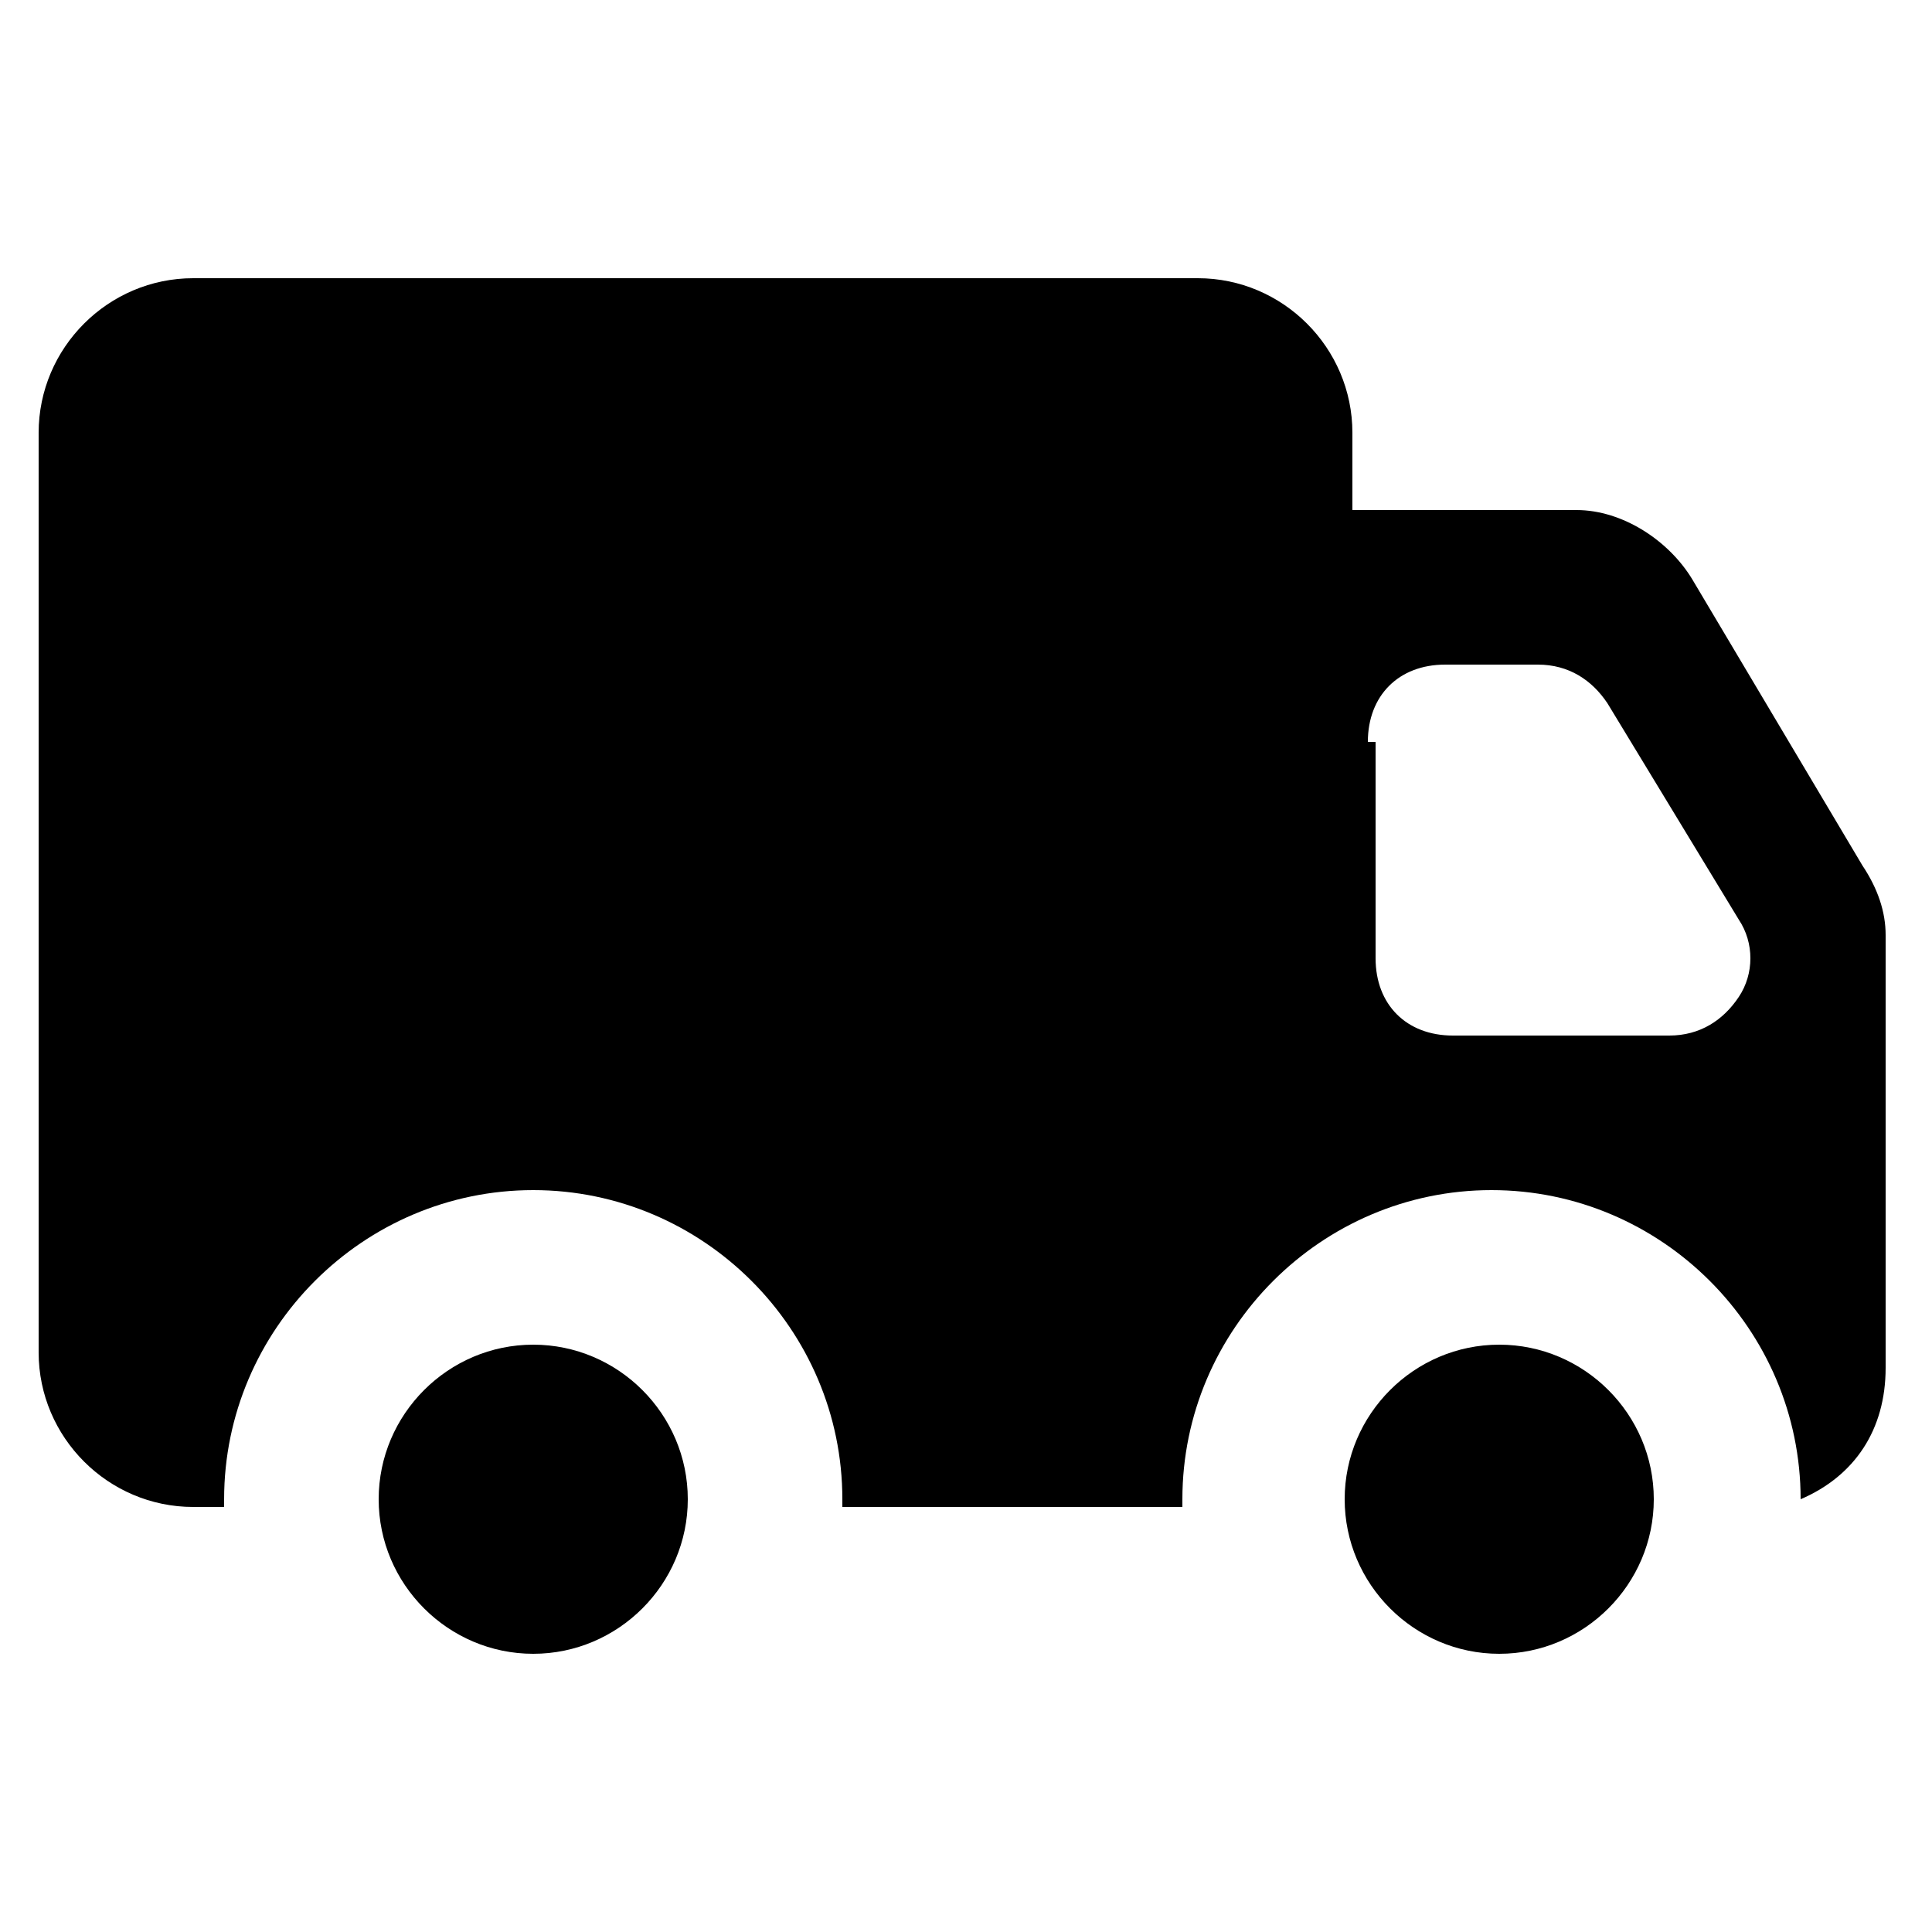 <svg id="Layer_1" enable-background="new 0 0 25 25" height="512" viewBox="0 0 25 25" width="512" xmlns="http://www.w3.org/2000/svg"><g><path d="m8.9 19.4c0-1.1-.9-2-2-2s-2 .9-2 2 .9 2 2 2 2-.9 2-2z"/><path d="m.5 17.5c0 1.1.9 2 2 2h.4v-.1c0-2.2 1.8-4 4-4s4 1.8 4 4v.1h4.4v-.1c0-2.2 1.8-4 4-4s4 1.8 4 4c.7-.3 1.1-.9 1.1-1.7v-5.6c0-.3-.1-.6-.3-.9l-2.2-3.7c-.3-.5-.9-.9-1.5-.9h-2.9v-1c0-1.1-.9-2-2-2h-13c-1.1 0-2 .9-2 2zm17.2-7.9c0-.6.4-1 1-1h1.2c.4 0 .7.2.9.5l1.7 2.8c.2.3.2.7 0 1s-.5.5-.9.5h-2.8c-.6 0-1-.4-1-1v-2.8z"/><path d="m21.4 19.4c0-1.1-.9-2-2-2s-2 .9-2 2 .9 2 2 2 2-.9 2-2z"/></g></svg>
